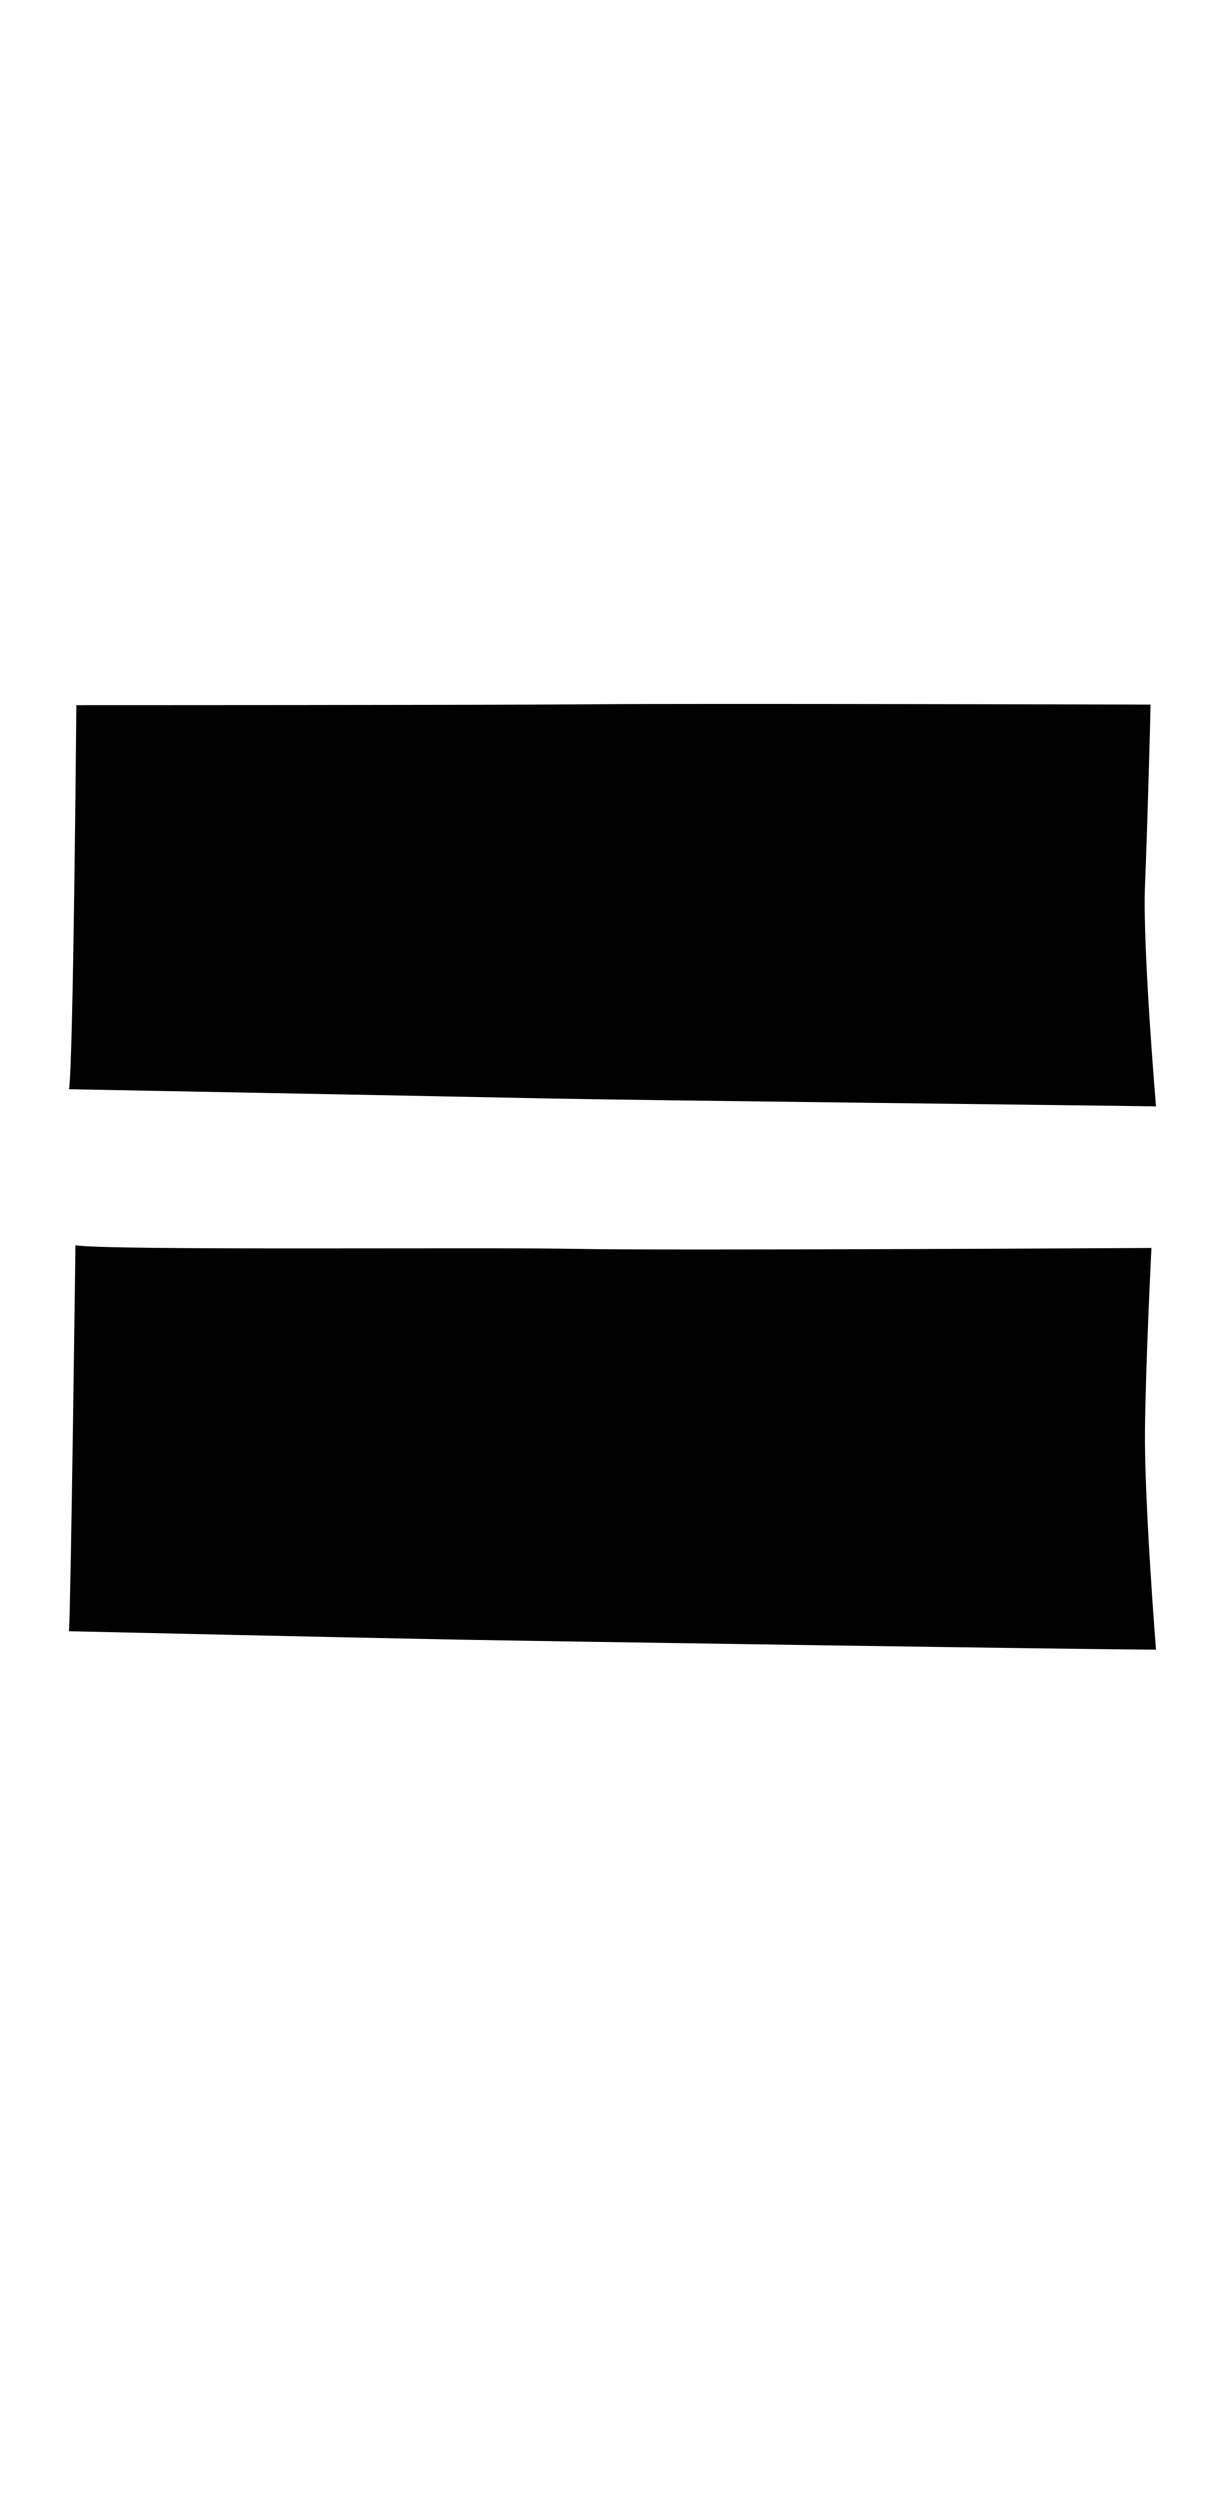 <?xml version="1.0" encoding="UTF-8"?><svg id="d" xmlns="http://www.w3.org/2000/svg" viewBox="0 0 108 220"><path d="M6.64,109.59s-.41,32.11-.57,33.97c0,0,25.14,.57,33.73,.73s56.92,.89,61.95,.89c0,0-1.05-13.22-.97-19.46s.57-15.89,.57-15.89c0,0-42.89,.24-50.59,.08s-41.59,.16-44.11-.32Z"/><path d="M6.72,62.08s-.27,31.89-.65,33.78c0,0,34.38,.65,42,.81s51.46,.65,53.68,.7c0,0-1.19-14.11-.97-19.41s.49-15.3,.49-15.95c0,0-39.81-.11-48.89-.03s-45.65,.08-45.65,.08Z"/></svg>
